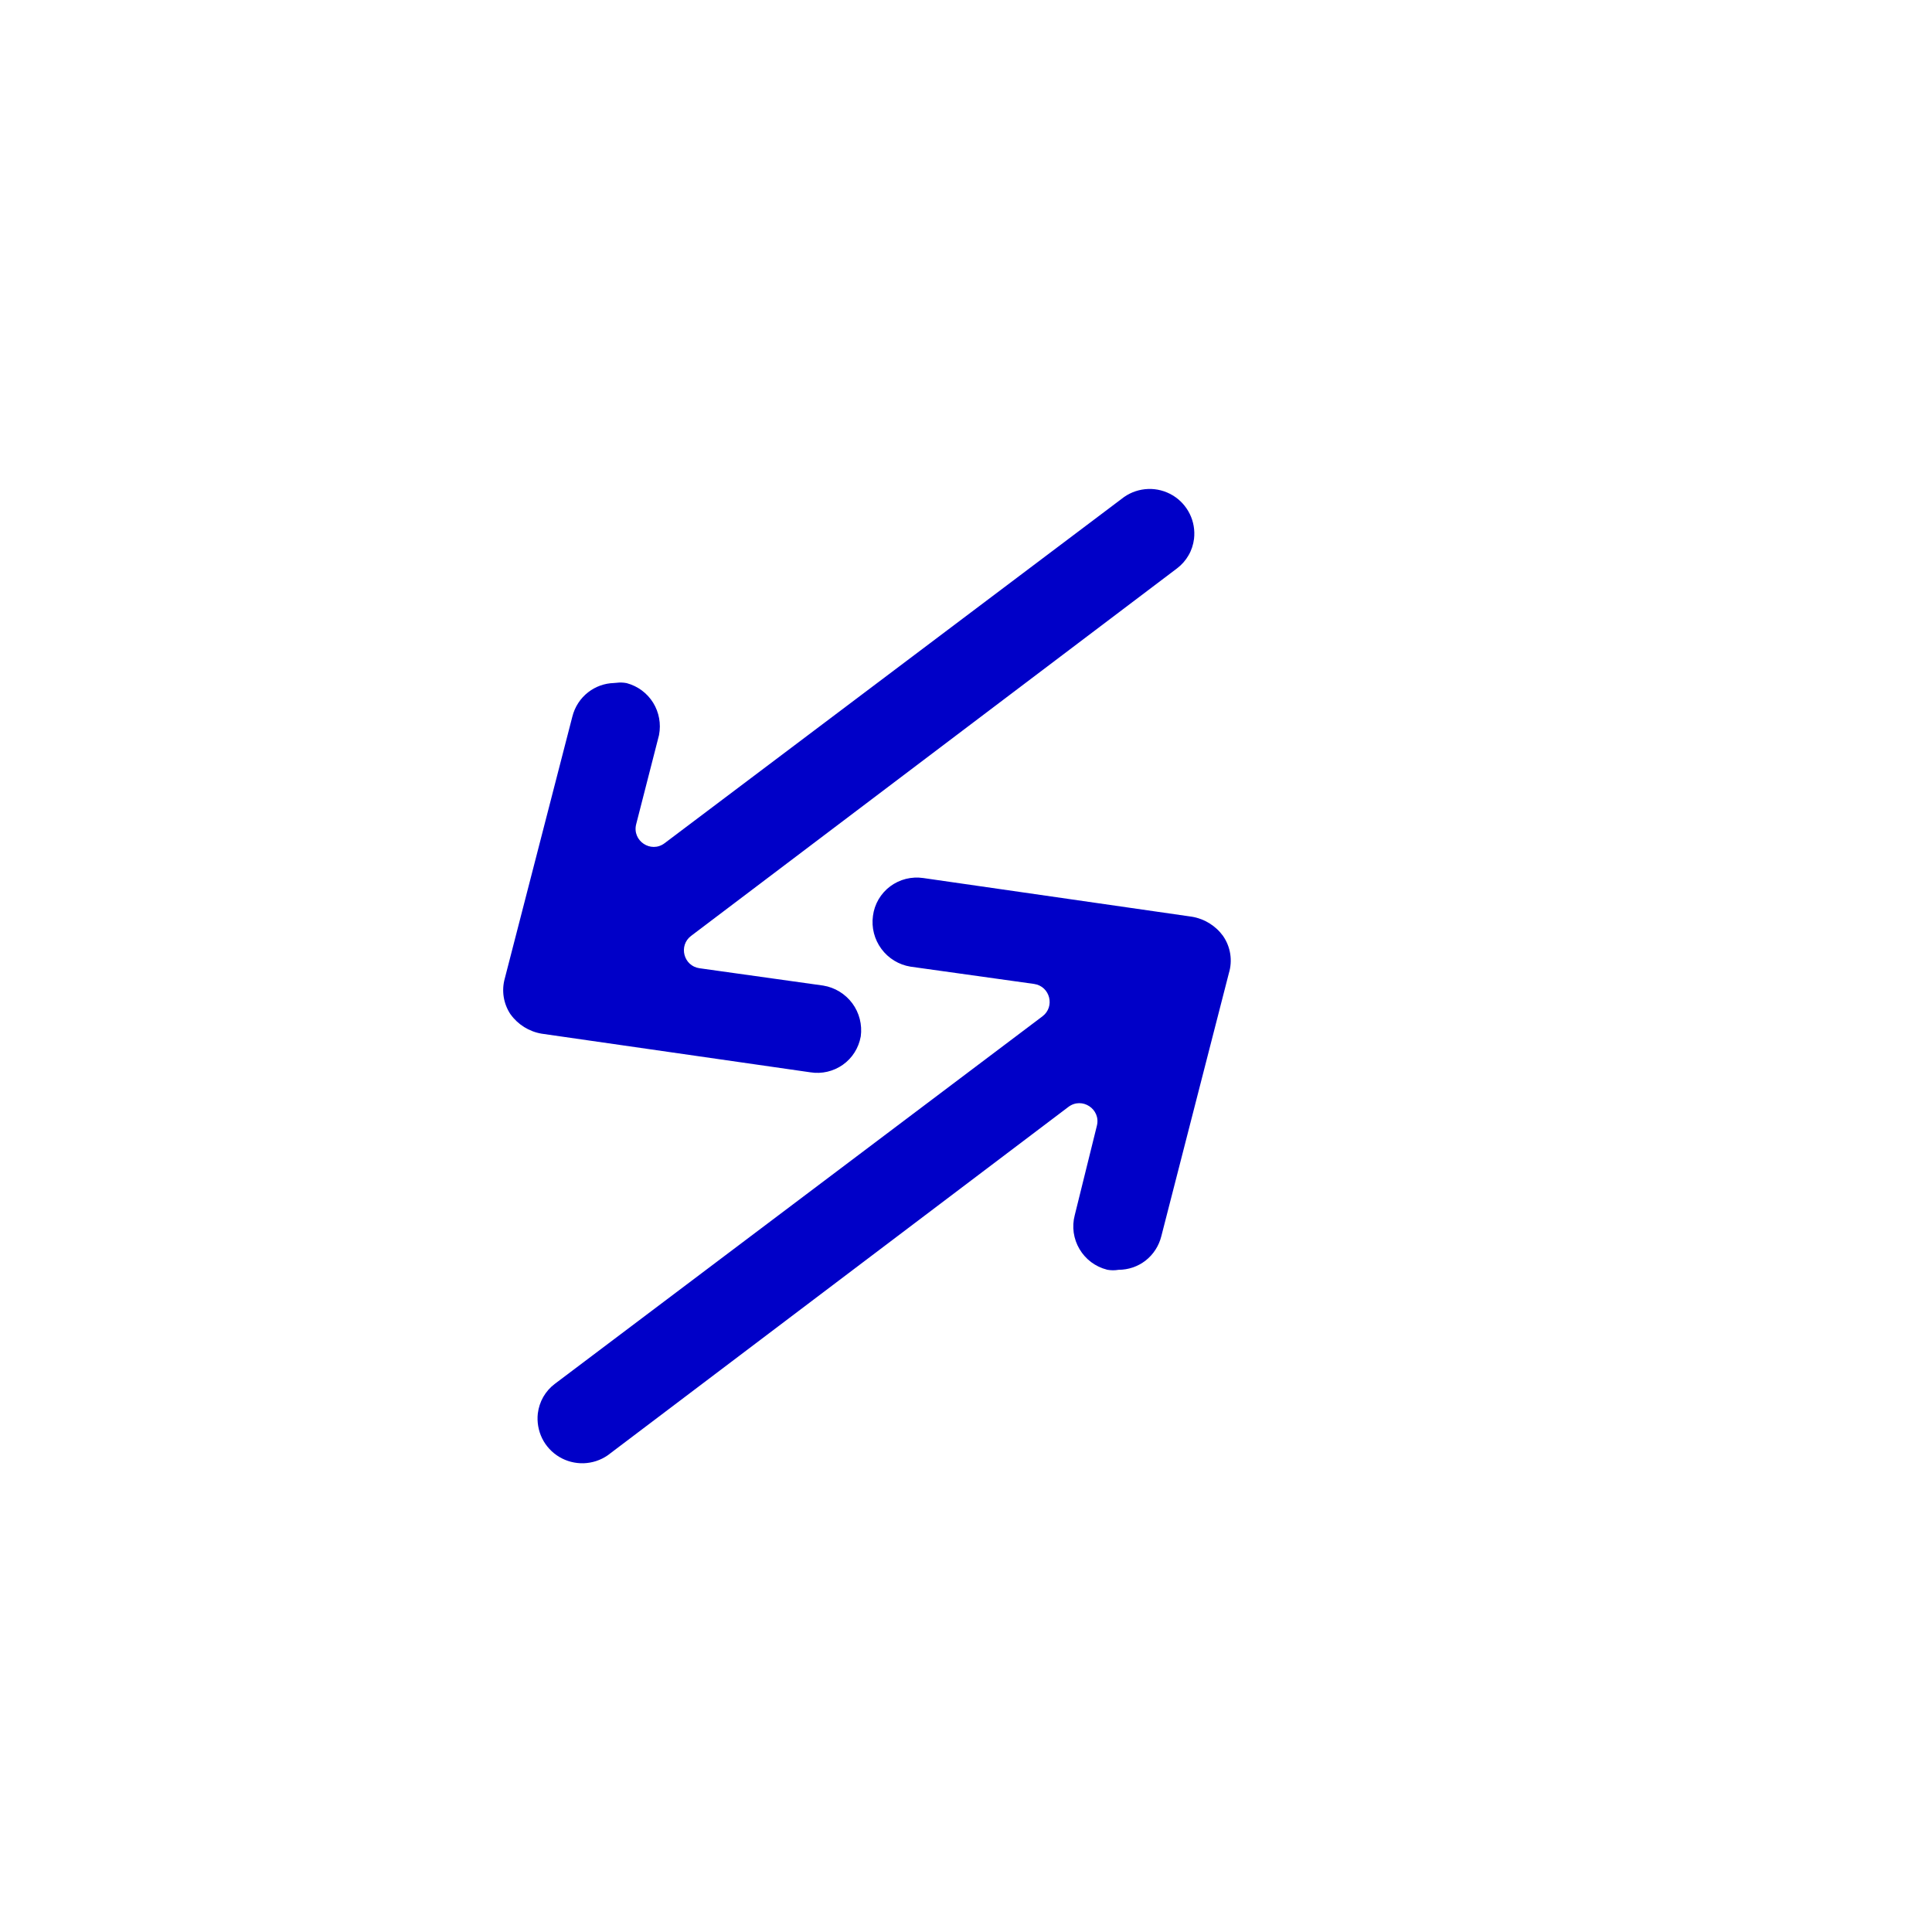 <svg width="32" height="32" viewBox="0 0 32 32" fill="none" xmlns="http://www.w3.org/2000/svg">
<path fill-rule="evenodd" clip-rule="evenodd" d="M8.454 16.798C8.397 16.711 8.359 16.614 8.343 16.512C8.327 16.41 8.333 16.306 8.361 16.206L9.48 11.869C9.52 11.709 9.612 11.566 9.743 11.465C9.864 11.371 10.012 11.318 10.165 11.313C10.181 11.312 10.197 11.311 10.214 11.309C10.268 11.302 10.322 11.304 10.376 11.314L10.384 11.316C10.564 11.365 10.719 11.48 10.818 11.639C10.916 11.798 10.951 11.988 10.916 12.171L10.915 12.177L10.537 13.652C10.467 13.927 10.782 14.137 11.008 13.966L18.621 8.23C18.738 8.149 18.876 8.104 19.018 8.099C19.16 8.094 19.301 8.131 19.423 8.204C19.545 8.277 19.643 8.384 19.706 8.512C19.769 8.639 19.793 8.783 19.777 8.924C19.765 9.02 19.735 9.113 19.687 9.196C19.639 9.28 19.575 9.353 19.498 9.412L11.447 15.501C11.234 15.662 11.322 16 11.586 16.037L13.634 16.324C13.827 16.355 14 16.461 14.117 16.618C14.233 16.775 14.283 16.972 14.257 17.166L14.256 17.17C14.222 17.358 14.116 17.526 13.96 17.636C13.804 17.746 13.611 17.791 13.423 17.761L8.971 17.121C8.764 17.086 8.579 16.971 8.457 16.801L8.454 16.798ZM20.26 15.506C20.321 15.595 20.361 15.697 20.377 15.803C20.393 15.909 20.385 16.017 20.354 16.119L19.235 20.476C19.195 20.636 19.103 20.779 18.973 20.88C18.845 20.979 18.688 21.032 18.526 21.032C18.464 21.043 18.401 21.042 18.339 21.031L18.333 21.029C18.238 21.005 18.15 20.962 18.072 20.904C17.995 20.846 17.929 20.772 17.88 20.689C17.83 20.605 17.798 20.512 17.784 20.416C17.771 20.32 17.776 20.222 17.801 20.128L18.168 18.645C18.236 18.371 17.922 18.163 17.696 18.334L10.065 24.105C9.948 24.186 9.81 24.231 9.667 24.236C9.525 24.24 9.385 24.204 9.263 24.131C9.141 24.058 9.042 23.951 8.979 23.823C8.917 23.695 8.892 23.552 8.908 23.411C8.92 23.315 8.95 23.222 8.998 23.138C9.046 23.055 9.11 22.981 9.187 22.923L17.266 16.834C17.479 16.673 17.392 16.335 17.127 16.297L15.082 16.011C14.888 15.98 14.715 15.874 14.599 15.717C14.482 15.559 14.432 15.363 14.459 15.169C14.471 15.073 14.503 14.98 14.552 14.896C14.601 14.813 14.666 14.739 14.744 14.681C14.822 14.623 14.91 14.581 15.005 14.557C15.099 14.534 15.196 14.529 15.292 14.543L19.744 15.184C19.951 15.219 20.136 15.334 20.259 15.504L20.26 15.506Z" fill="#0000C8"/>
</svg>